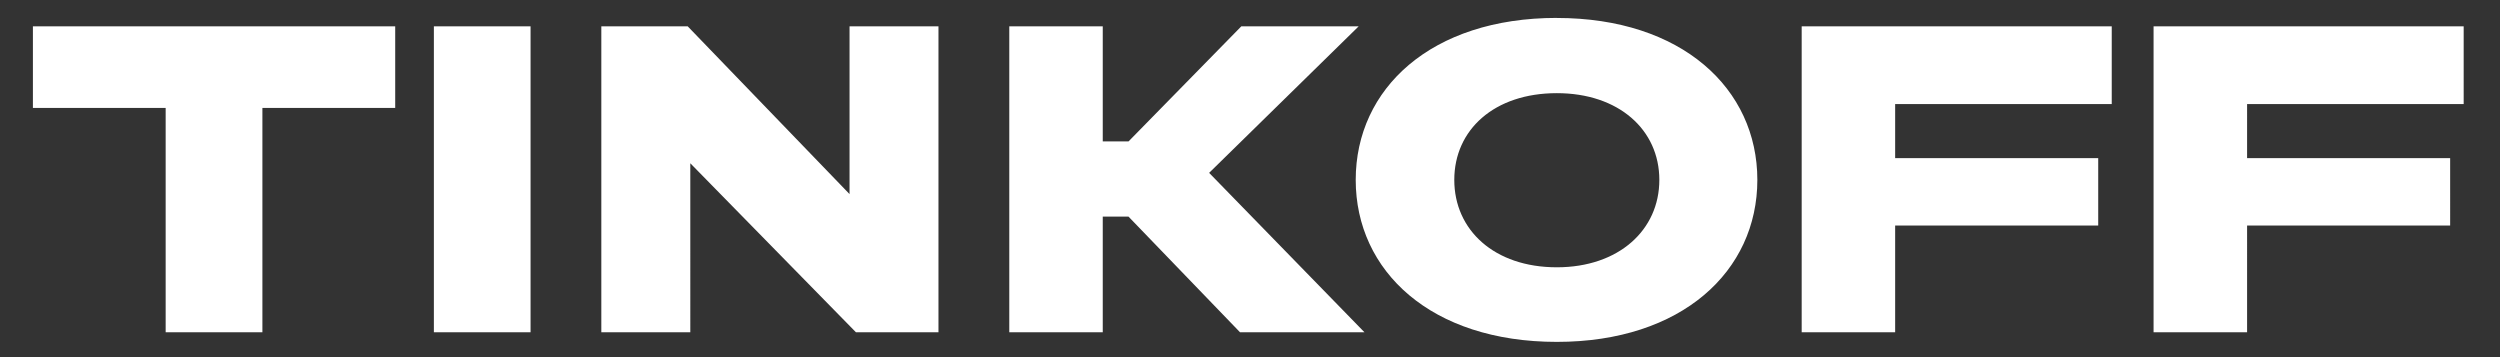 <svg width="49" height="7" fill="none" xmlns="http://www.w3.org/2000/svg"><rect width="100%" height="100%" fill="#333333" stroke="none"/><path d="M5.143 6.513V2.116h2.603v-1.6H.645v1.6h2.602v4.397h1.896zM10.399.516H8.504v5.997h1.895V.516zm1.387 0v5.997h1.744V3.2l3.247 3.313h1.617V.516h-1.743v3.288L13.479.516h-1.693zm10.333 3.73l2.186 2.267h2.439l-3.045-3.125L26.63.516h-2.3l-2.21 2.255h-.506V.516h-1.832v5.997h1.832V4.245h.505zM30.514.351c-2.464 0-3.942 1.386-3.942 3.175s1.478 3.175 3.942 3.175c2.45 0 3.93-1.386 3.93-3.175S32.963.352 30.513.352zm0 4.888c-1.226 0-2.01-.73-2.01-1.713 0-.983.784-1.7 2.01-1.7 1.213 0 2.009.717 2.009 1.7s-.796 1.713-2.01 1.713zM41.39.516h-6.077v5.997h1.832V4.42h3.98V3.1h-3.98V2.04h4.245V.516zm6.898 0H42.21v5.997h1.833V4.42h3.98V3.1h-3.98V2.04h4.245V.516z" fill="#fff"/></svg>